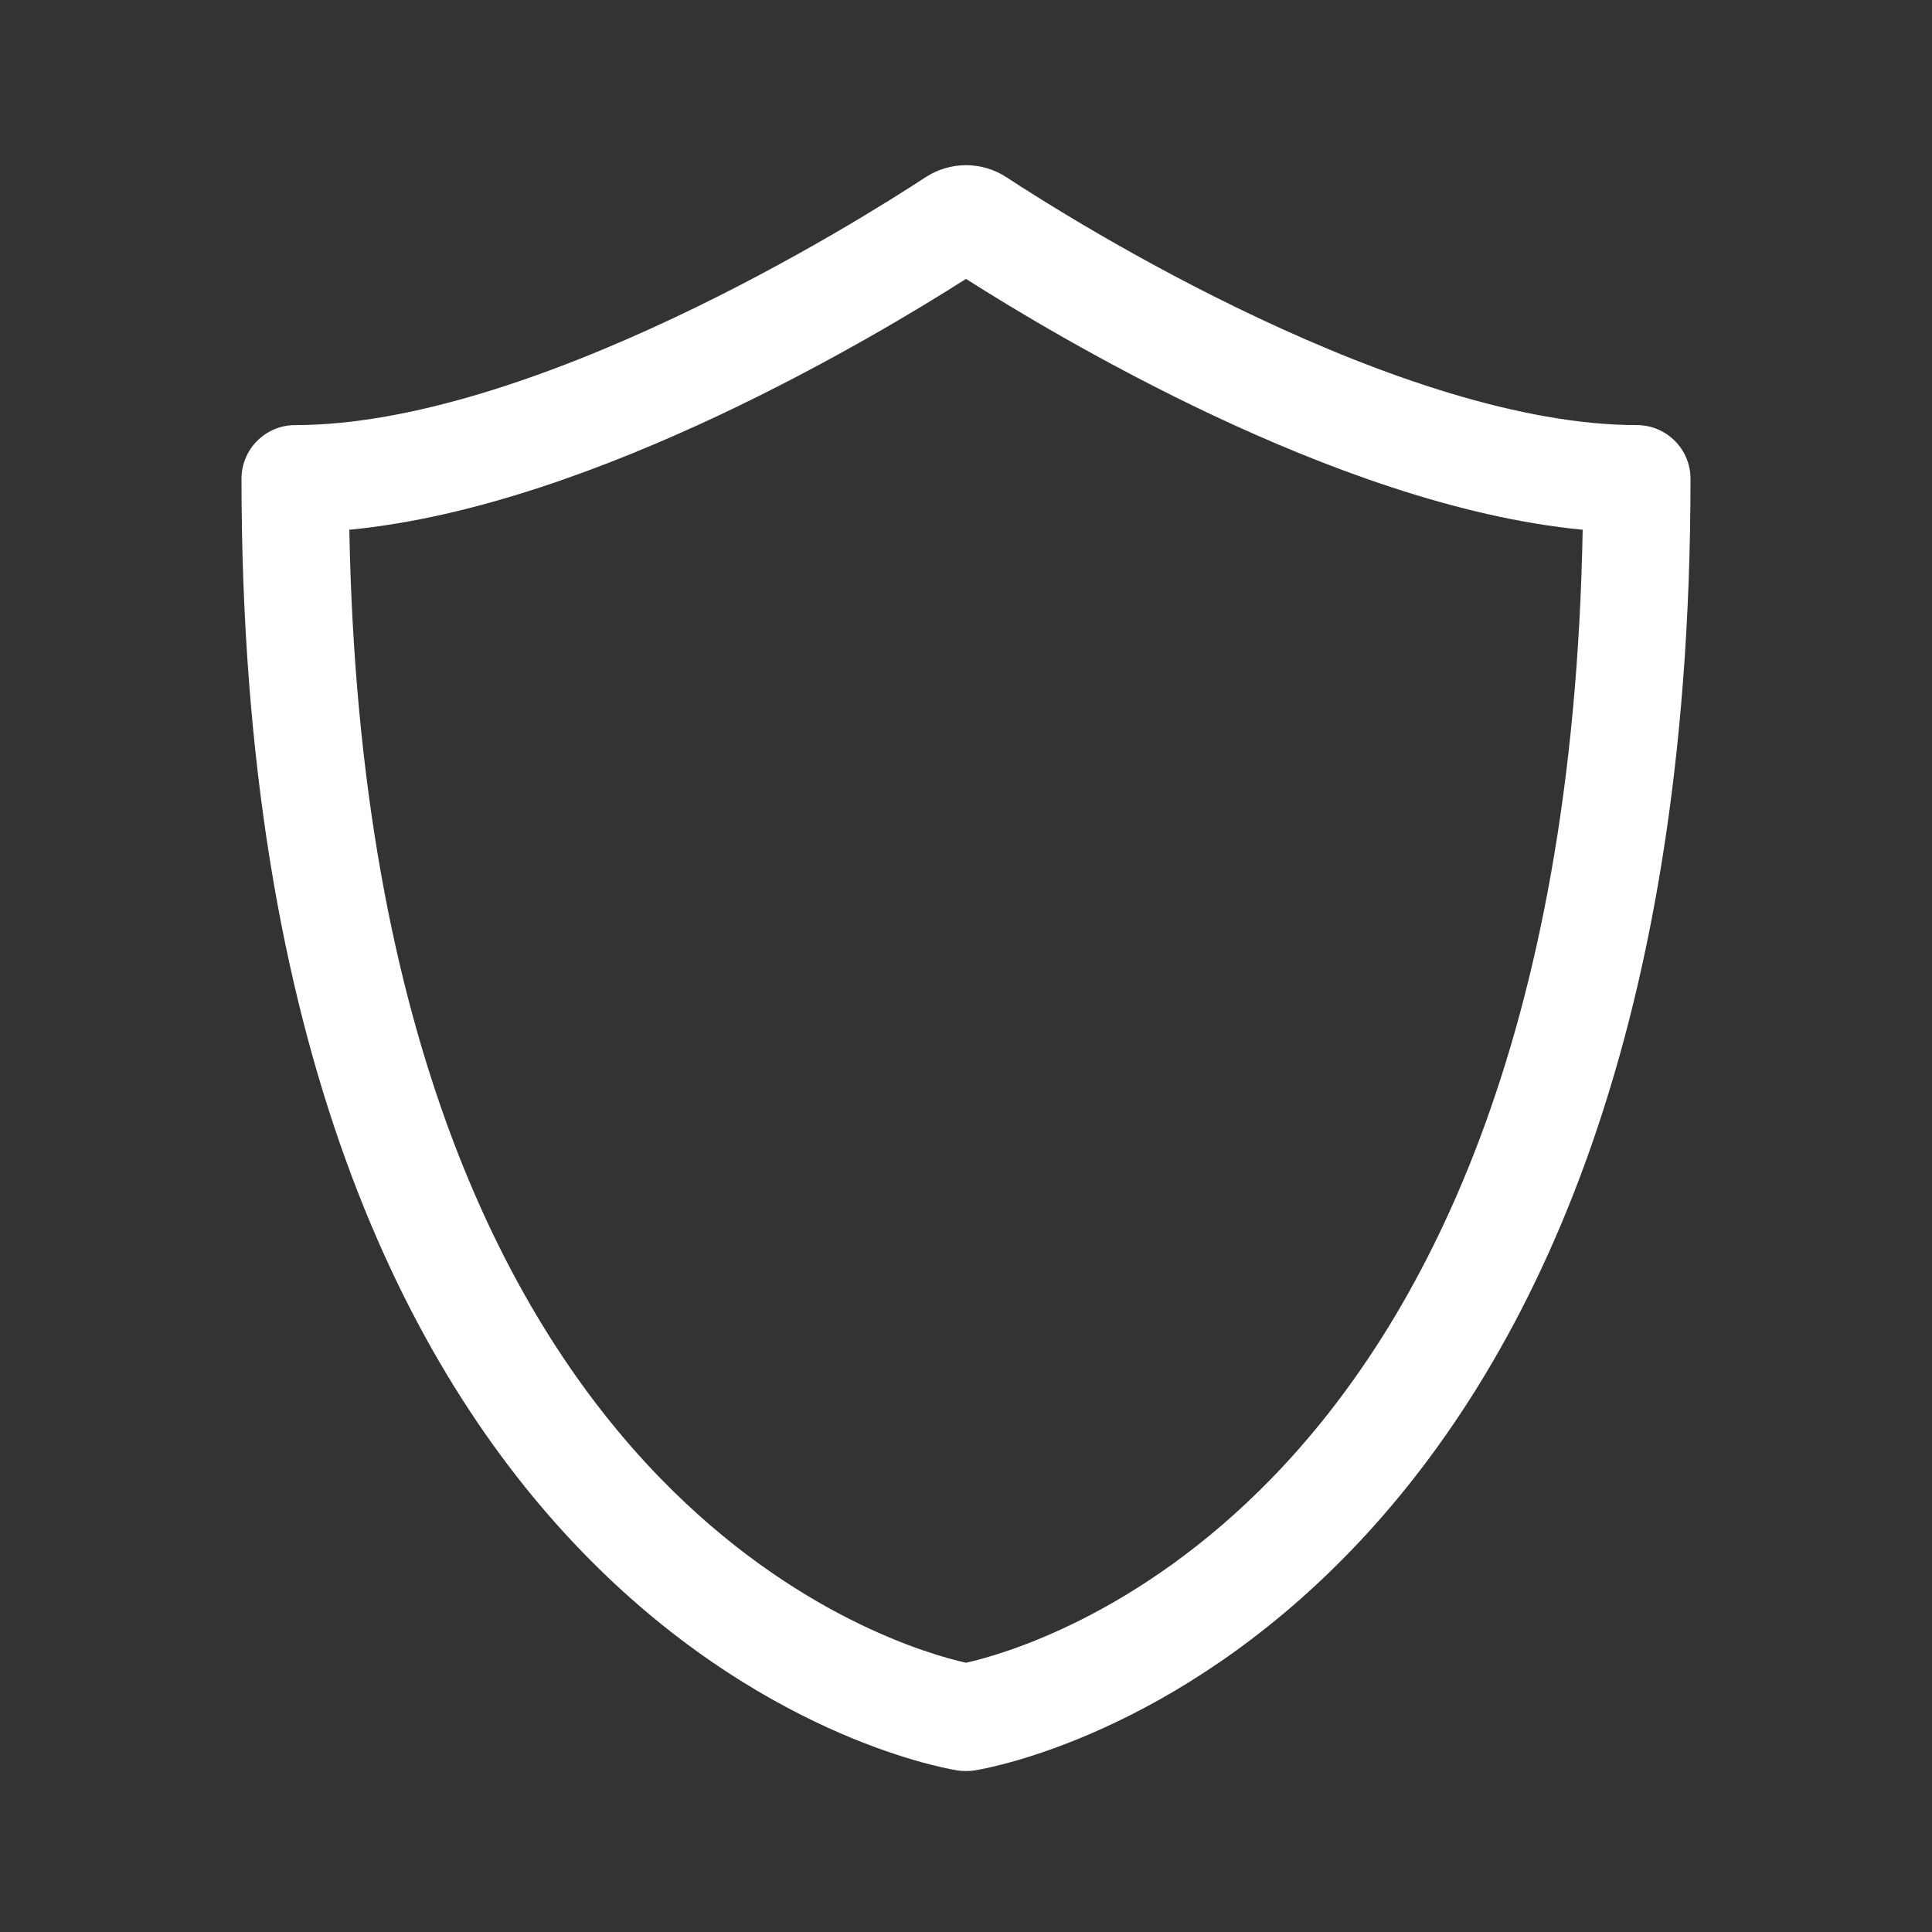 <svg width="36" height="36" viewBox="0 0 36 36" fill="none" xmlns="http://www.w3.org/2000/svg">
<rect x="0" y="0" width="36" height="36" fill="#333333" stroke="none"/>
<path fill-rule="evenodd" clip-rule="evenodd" d="M18 5.197C17.16 5.732 15.45 6.771 13.401 7.737C11.346 8.704 8.849 9.647 6.509 9.871C6.685 19.448 9.529 24.679 12.286 27.526C14.81 30.132 17.356 30.839 18 30.983C18.644 30.839 21.19 30.132 23.715 27.526C26.471 24.679 29.315 19.448 29.491 9.871C27.151 9.647 24.654 8.704 22.599 7.737C20.55 6.771 18.84 5.732 18 5.197ZM17.241 3.306C17.703 3.002 18.297 3.002 18.759 3.306C19.35 3.693 21.186 4.861 23.451 5.927C25.745 7.008 28.346 7.921 30.5 7.921C31.052 7.921 31.5 8.368 31.5 8.921C31.5 19.512 28.43 25.531 25.151 28.917C21.89 32.285 18.541 32.925 18.18 32.986L18.173 32.987C18.17 32.987 18.16 32.989 18.147 32.991C18.121 32.995 18.068 33.001 18 33.001C17.932 33.001 17.879 32.995 17.853 32.991C17.84 32.989 17.83 32.987 17.827 32.987L17.82 32.986C17.459 32.925 14.11 32.285 10.849 28.917C7.57 25.531 4.5 19.512 4.5 8.921C4.5 8.368 4.948 7.921 5.5 7.921C7.654 7.921 10.255 7.008 12.549 5.927C14.813 4.861 16.65 3.693 17.241 3.306Z" fill="white"/>
</svg>
